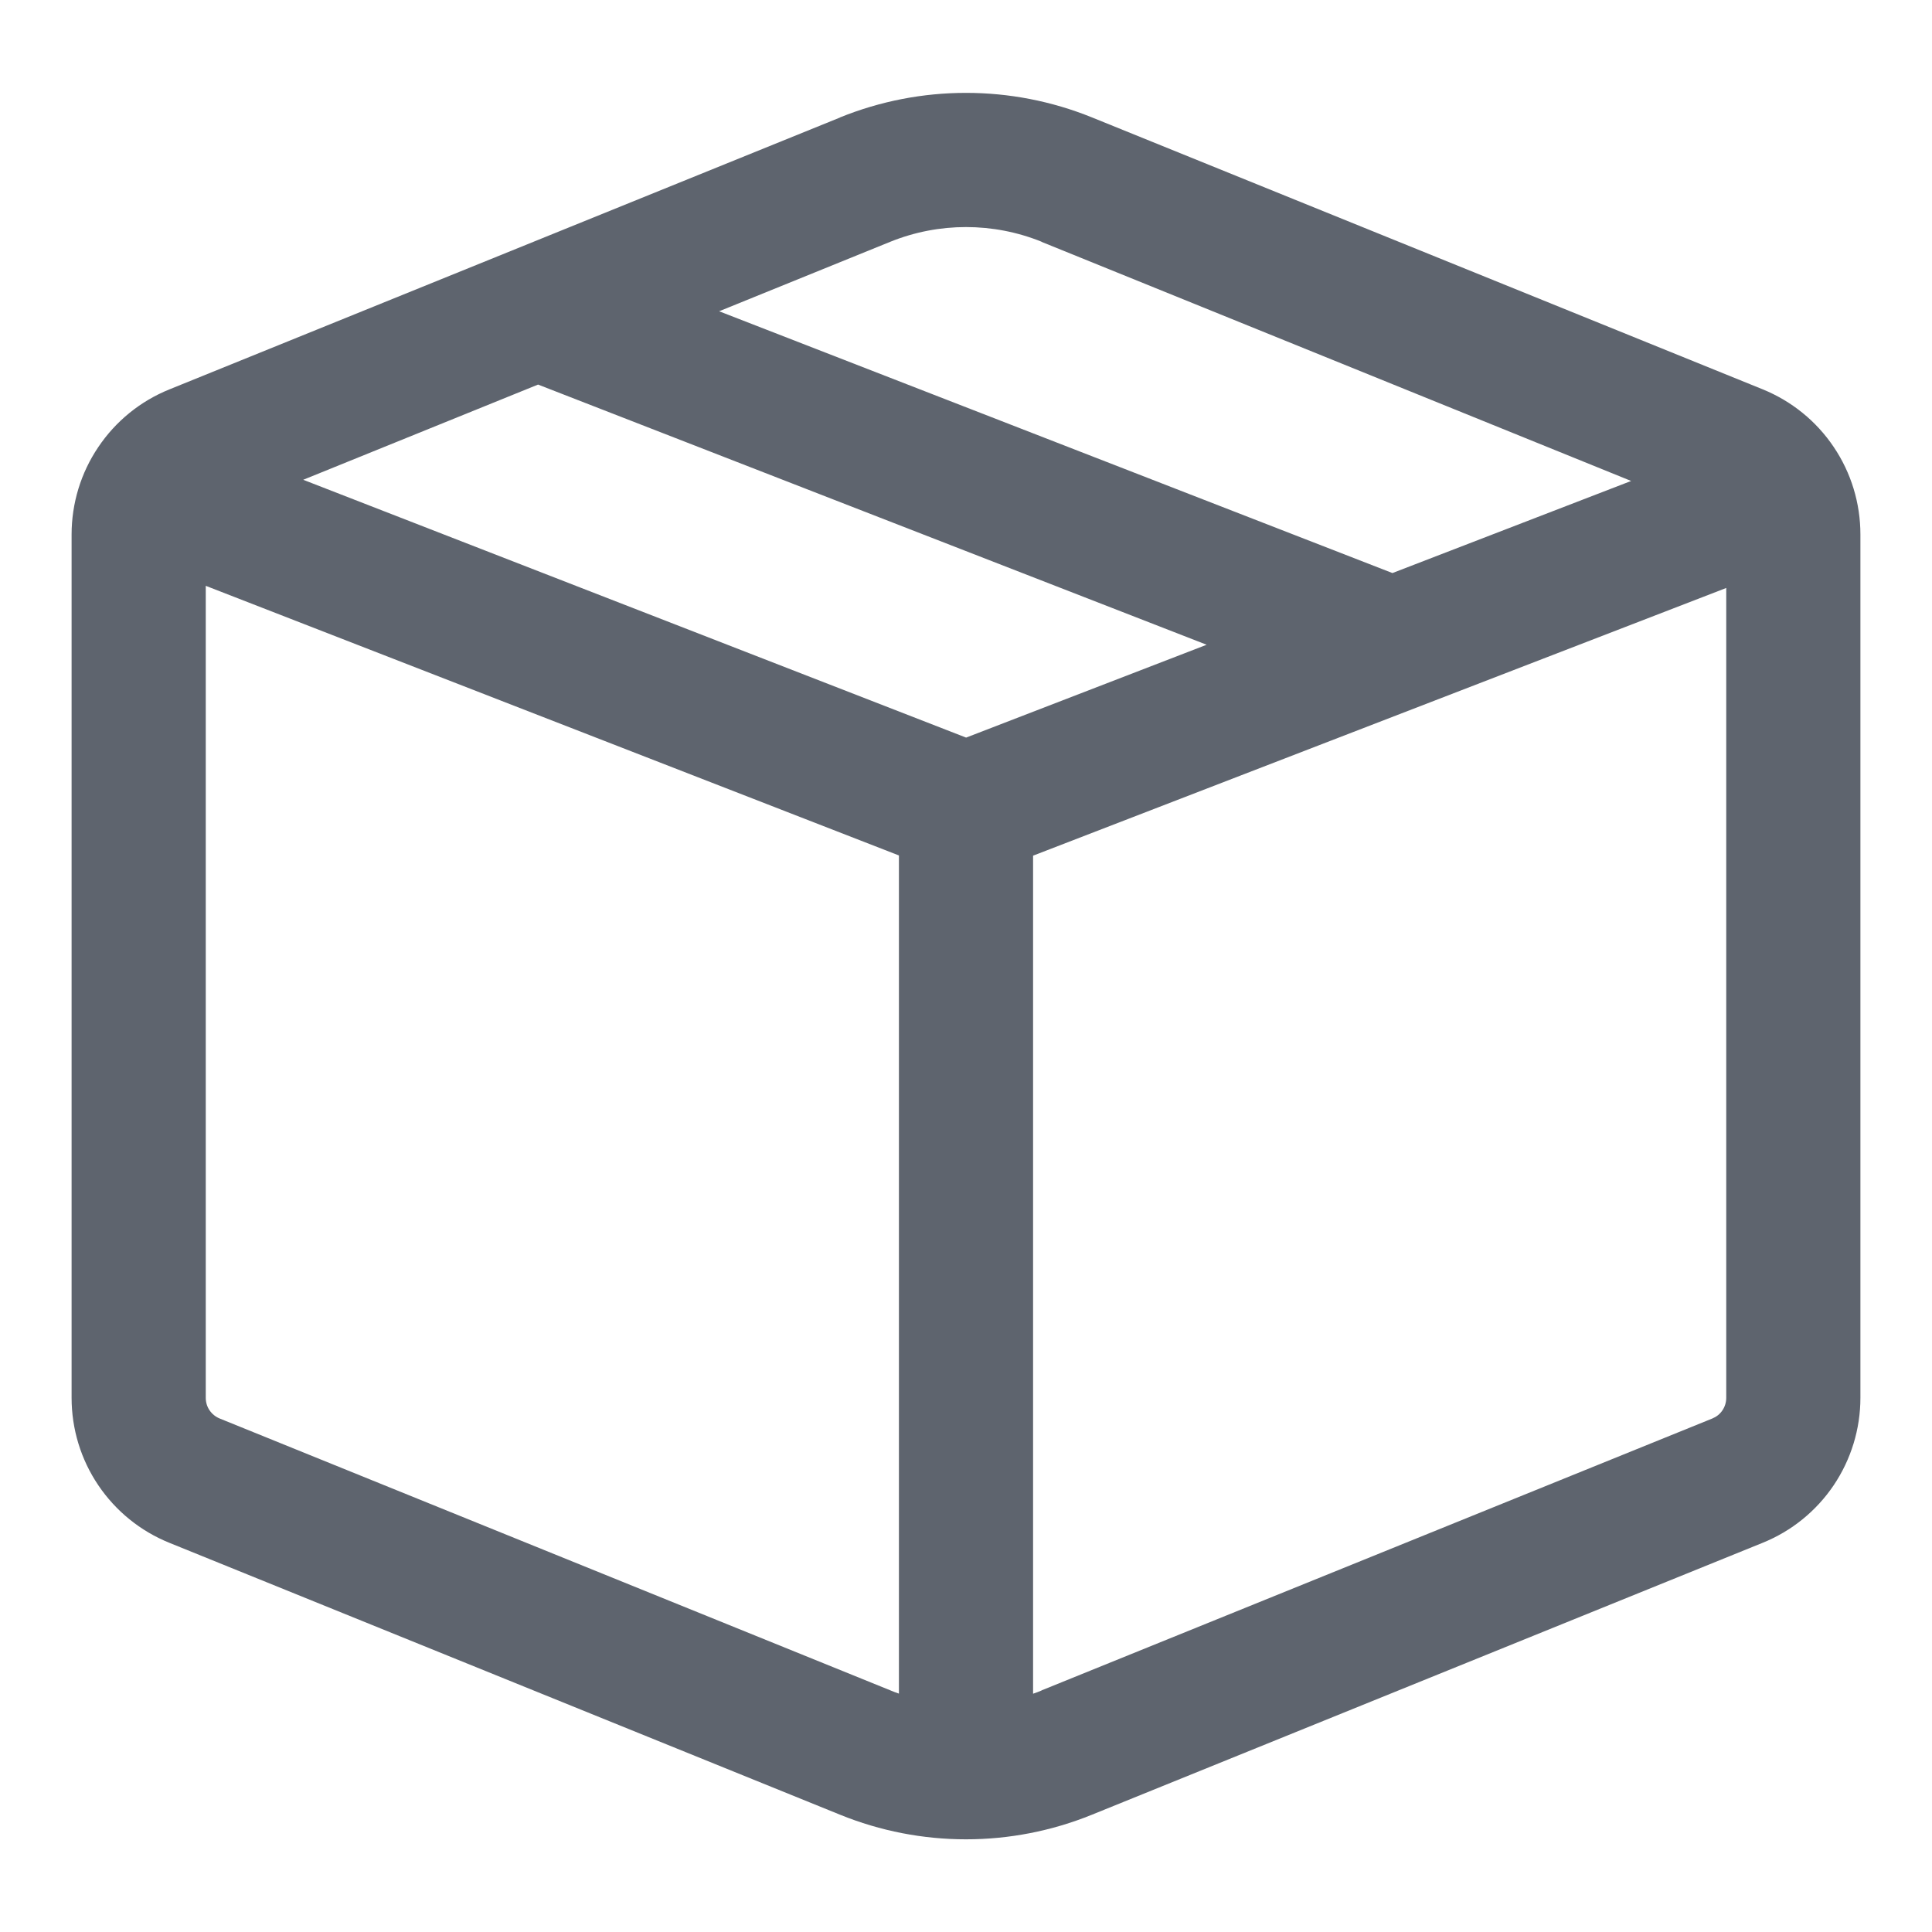 <svg width="18" height="18" viewBox="0 0 18 18" fill="none" xmlns="http://www.w3.org/2000/svg">
<path d="M7.826 1.094C8.579 0.789 9.421 0.789 10.174 1.094L16.422 3.627C16.692 3.737 16.922 3.923 17.084 4.164C17.247 4.405 17.333 4.689 17.333 4.979V13.023C17.333 13.314 17.246 13.597 17.084 13.838C16.922 14.078 16.692 14.265 16.422 14.374L10.174 16.907C9.421 17.213 8.579 17.213 7.826 16.907L1.578 14.374C1.308 14.265 1.078 14.078 0.916 13.838C0.753 13.597 0.667 13.313 0.667 13.023V4.98C0.667 4.69 0.753 4.406 0.916 4.165C1.078 3.924 1.308 3.737 1.578 3.628L7.826 1.095V1.094ZM9.704 2.252C9.253 2.07 8.747 2.07 8.296 2.252L6.7 2.9L12.973 5.339L15.197 4.481L9.703 2.253L9.704 2.252ZM11.242 6.007L5.013 3.583L2.825 4.47L9.001 6.872L11.242 6.007ZM1.917 13.023C1.917 13.065 1.929 13.105 1.952 13.139C1.976 13.174 2.008 13.2 2.047 13.216L8.296 15.749C8.322 15.76 8.348 15.77 8.375 15.779V7.97L1.917 5.458V13.023ZM9.704 15.749L15.953 13.216C15.992 13.2 16.025 13.174 16.048 13.139C16.071 13.105 16.083 13.064 16.083 13.023V5.478L9.625 7.972V15.78C9.652 15.771 9.678 15.761 9.704 15.75V15.749Z" fill="#0B1524" fill-opacity="0.66"/>
</svg>
